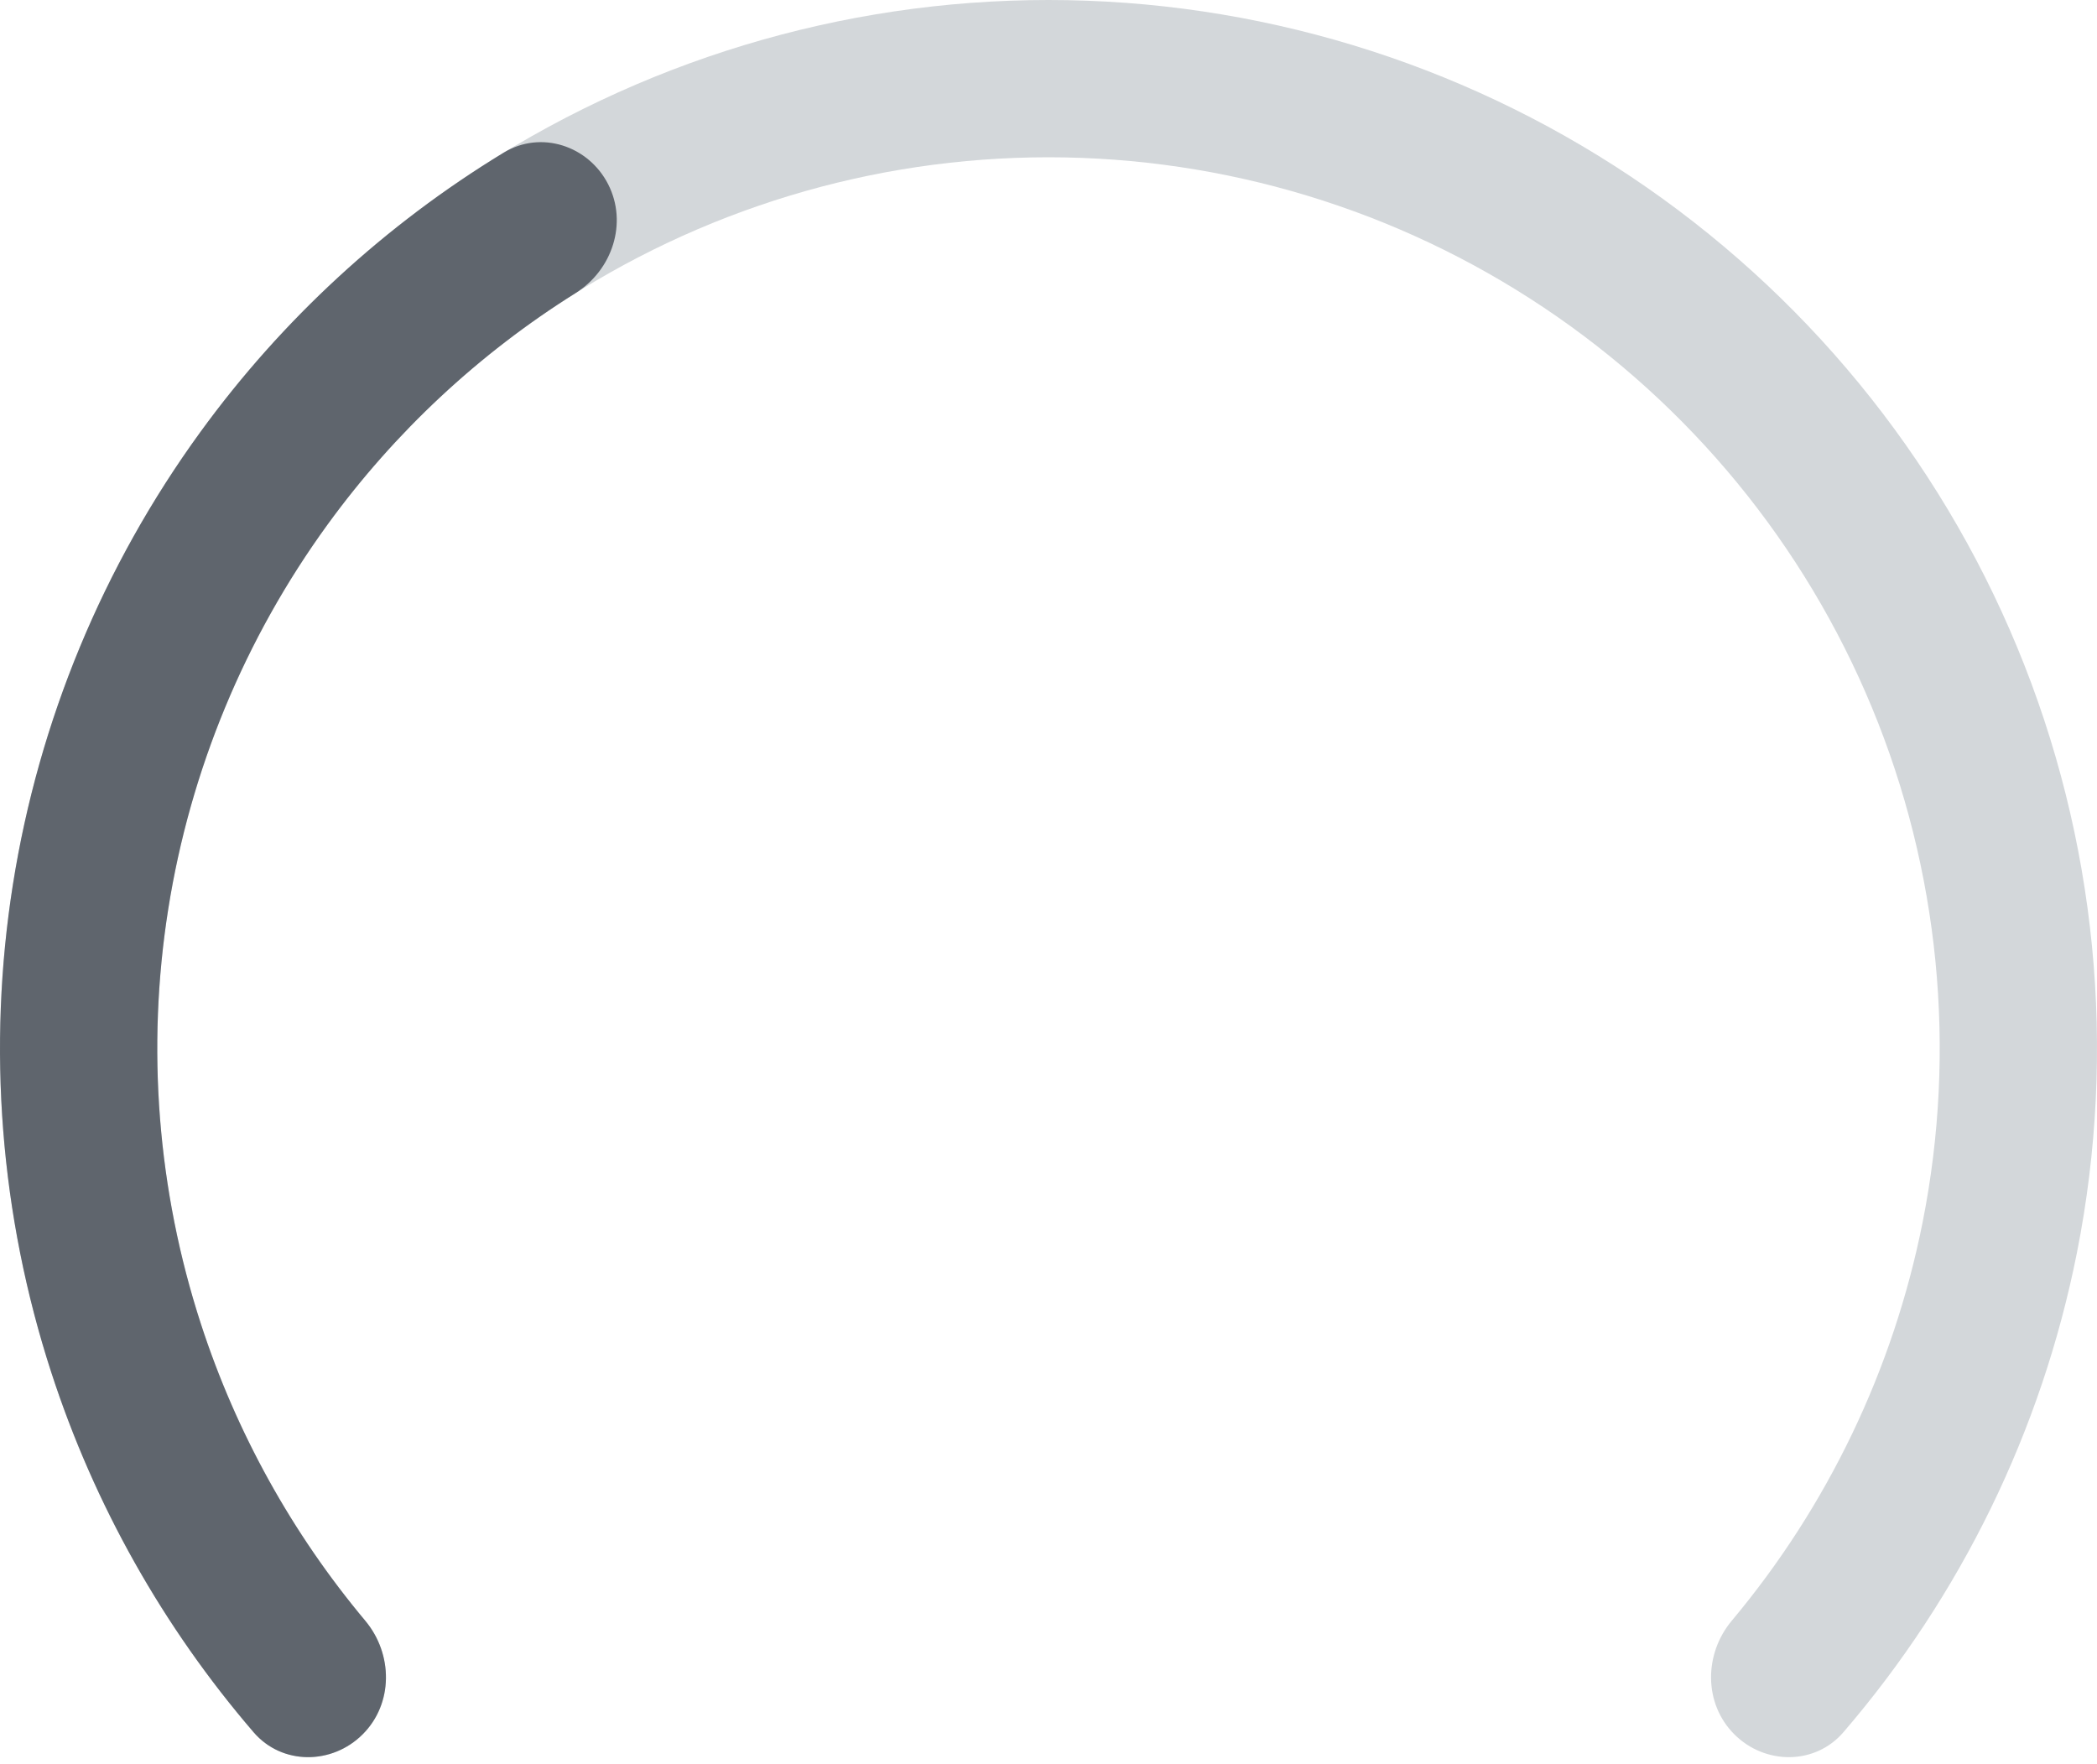 <svg width="126" height="106" viewBox="0 0 126 106" fill="none" xmlns="http://www.w3.org/2000/svg">
<g id="gauge-graph">
<path id="gauge-graph-bg" d="M104.207 104.207C106.052 106.052 109.059 106.063 110.761 104.084C117.822 95.876 122.667 85.963 124.79 75.291C127.22 63.07 125.973 50.403 121.204 38.891C116.436 27.379 108.361 17.54 98.001 10.617C87.641 3.695 75.46 -7.42933e-08 63 0C50.54 7.42933e-08 38.359 3.695 27.999 10.617C17.639 17.54 9.564 27.379 4.796 38.891C0.027 50.403 -1.22 63.07 1.211 75.291C3.333 85.963 8.178 95.876 15.239 104.084C16.941 106.063 19.948 106.052 21.793 104.207C23.639 102.361 23.62 99.382 21.945 97.381C16.191 90.511 12.237 82.285 10.479 73.447C8.413 63.059 9.473 52.292 13.526 42.507C17.579 32.722 24.443 24.359 33.249 18.475C42.056 12.591 52.409 9.45 63 9.45C73.591 9.45 83.945 12.591 92.751 18.475C101.557 24.359 108.421 32.722 112.474 42.507C116.527 52.292 117.587 63.059 115.521 73.447C113.763 82.285 109.809 90.511 104.055 97.381C102.38 99.382 102.361 102.361 104.207 104.207Z" fill="#D3D7DA"/>
<path id="gauge-graph-value" d="M21.793 104.206C19.948 106.052 16.941 106.063 15.239 104.084C9.806 97.767 5.668 90.422 3.083 82.468C0.011 73.012 -0.78 62.964 0.776 53.144C2.331 43.325 6.188 34.013 12.032 25.969C16.948 19.203 23.153 13.496 30.273 9.167C32.503 7.812 35.359 8.751 36.544 11.076C37.728 13.402 36.791 16.229 34.579 17.614C28.779 21.246 23.716 25.964 19.677 31.524C14.71 38.361 11.431 46.276 10.109 54.623C8.787 62.969 9.46 71.51 12.071 79.548C14.194 86.083 17.552 92.135 21.945 97.381C23.62 99.382 23.639 102.361 21.793 104.206Z" fill="#5F656D"/>
</g>
</svg>
